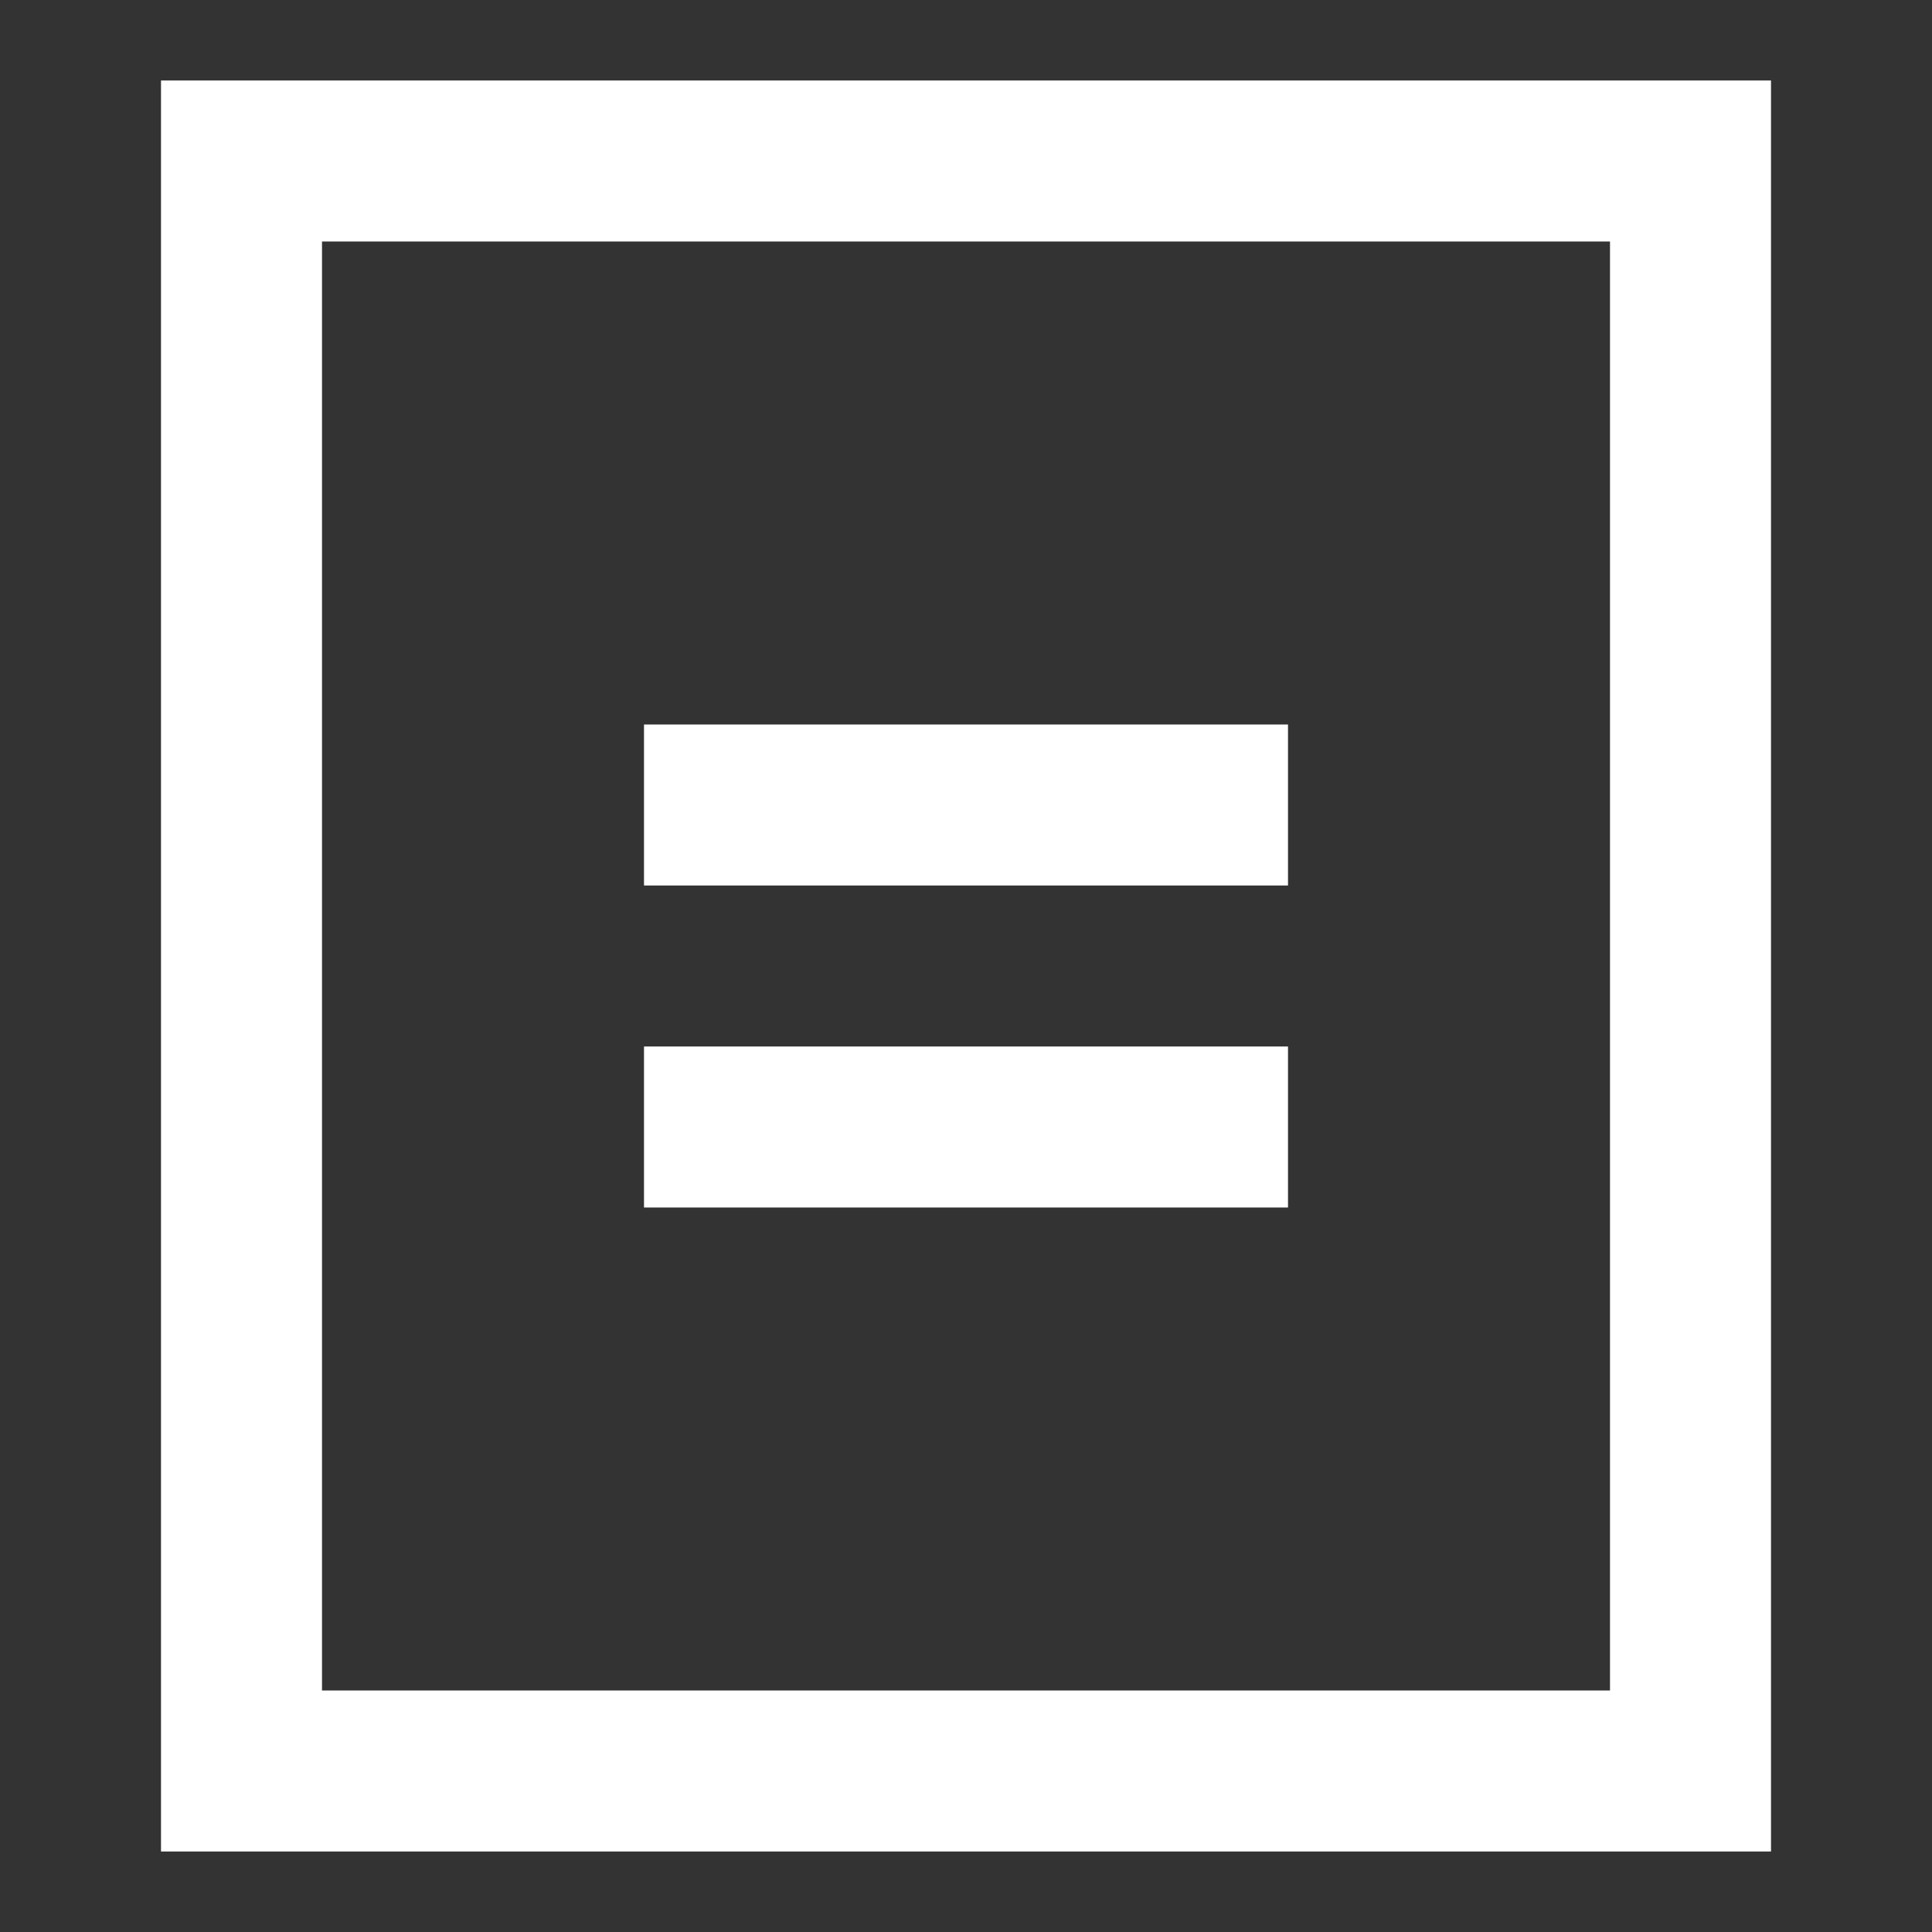 <svg xmlns="http://www.w3.org/2000/svg" width="24" height="24" viewBox="0 0 24 24"><rect x="0" y="0" width="24" height="24" fill="#333333" stroke="none"/><g transform="translate(-8 -8)"><rect width="24" height="24" transform="translate(8 8)" fill="red" opacity="0"/><g transform="translate(-522 -829)"><g transform="translate(532 838)" fill="none" stroke="#fff" stroke-miterlimit="10" stroke-width="2"><rect width="20" height="22" stroke="none"/><rect x="1" y="1" width="18" height="20" fill="none"/></g><line x2="8" transform="translate(538 847)" fill="none" stroke="#fff" stroke-miterlimit="10" stroke-width="2"/><line x2="8" transform="translate(538 851)" fill="none" stroke="#fff" stroke-miterlimit="10" stroke-width="2"/></g></g></svg>